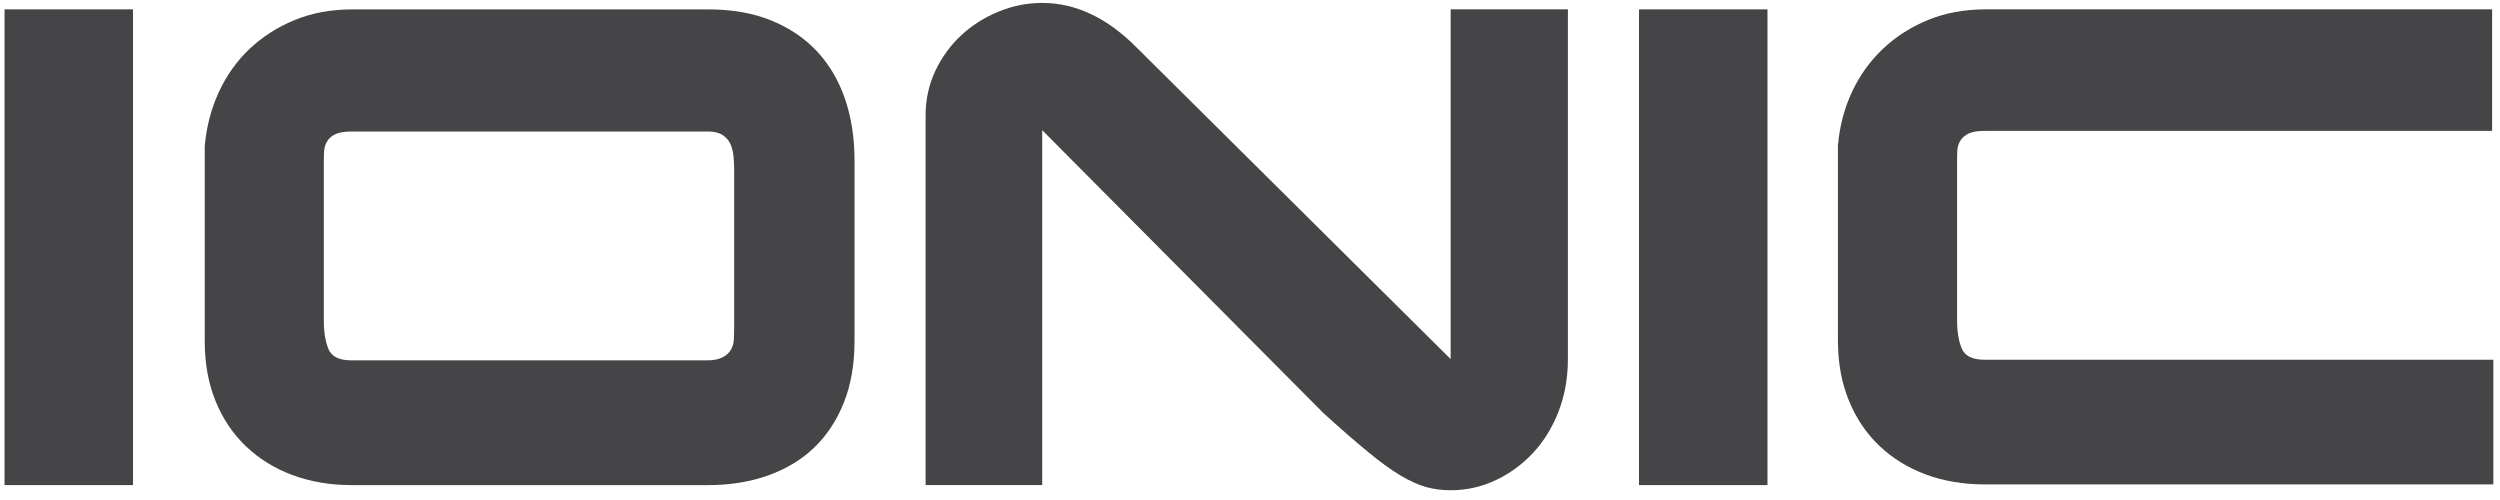 <?xml version="1.0" encoding="UTF-8"?>
<svg width="240px" height="48px" viewBox="0 0 240 48" version="1.1" xmlns="http://www.w3.org/2000/svg" xmlns:xlink="http://www.w3.org/1999/xlink">
    <!-- Generator: Sketch 53.2 (72643) - https://sketchapp.com -->
    <title>IONIC-dark-grey-logo</title>
    <desc>Created with Sketch.</desc>
    <g id="Page-1" stroke="none" stroke-width="1" fill="none" fill-rule="evenodd">
        <g id="IONIC-dark-grey-logo" transform="translate(0, -1)" fill="#454547" fill-rule="nonzero">
            <g id="g10" transform="translate(120.333, 24.667) scale(-1, 1) rotate(-180) translate(-120.333, -24.667) translate(0.333, 0.667)">
                <g id="g12" transform="translate(0, 0.533)">
                    <polyline id="path14" points="12.435 0.565 0.102 0.565 0.102 46.235 12.435 46.235 12.435 0.565"></polyline>
                    <path d="M239.027,12.601 L239.027,0.629 L190.239,0.629 C188.159,0.629 186.263,0.947 184.552,1.582 C182.833,2.221 181.345,3.136 180.091,4.33 C178.831,5.524 177.855,6.975 177.159,8.683 C176.456,10.392 176.108,12.313 176.108,14.452 L176.108,33.154 C176.268,35.003 176.716,36.722 177.455,38.306 C178.195,39.89 179.181,41.267 180.42,42.439 C181.655,43.614 183.104,44.54 184.76,45.219 C186.412,45.896 188.261,46.236 190.296,46.236 L238.911,46.236 L238.911,34.569 L190.239,34.569 C189.557,34.569 189.039,34.489 188.679,34.326 C188.323,34.16 188.048,33.933 187.872,33.646 C187.692,33.356 187.591,33.041 187.571,32.69 C187.551,32.339 187.545,31.979 187.545,31.612 L187.545,16.425 C187.545,15.315 187.692,14.403 187.993,13.681 C188.292,12.959 189.019,12.601 190.177,12.601 L239.027,12.601" id="path16"></path>
                    <path d="M70.147,30.686 C70.147,31.175 70.125,31.651 70.087,32.104 C70.045,32.557 69.943,32.956 69.785,33.307 C69.627,33.657 69.379,33.945 69.039,34.169 C68.699,34.396 68.232,34.509 67.632,34.509 L33.445,34.509 C32.766,34.509 32.251,34.429 31.892,34.266 C31.53,34.099 31.261,33.873 31.082,33.585 C30.905,33.295 30.803,32.978 30.783,32.629 C30.764,32.278 30.753,31.919 30.753,31.548 L30.753,16.365 C30.753,15.254 30.905,14.336 31.201,13.618 C31.505,12.902 32.226,12.54 33.39,12.54 L67.513,12.54 C68.149,12.54 68.647,12.634 69.008,12.819 C69.368,13.002 69.639,13.239 69.815,13.527 C69.997,13.814 70.095,14.151 70.116,14.544 C70.136,14.936 70.147,15.337 70.147,15.749 L70.147,30.686 Z M81.701,14.389 C81.701,12.169 81.361,10.204 80.681,8.496 C80.004,6.787 79.056,5.347 77.84,4.175 C76.62,3.004 75.141,2.111 73.409,1.492 C71.669,0.872 69.747,0.563 67.632,0.563 L33.445,0.563 C31.372,0.563 29.476,0.884 27.759,1.522 C26.043,2.158 24.559,3.075 23.298,4.27 C22.043,5.461 21.063,6.912 20.366,8.62 C19.669,10.325 19.321,12.249 19.321,14.389 L19.321,33.091 C19.479,34.943 19.929,36.67 20.667,38.276 C21.403,39.88 22.389,41.27 23.627,42.442 C24.868,43.614 26.314,44.54 27.97,45.217 C29.625,45.897 31.469,46.234 33.509,46.234 L67.632,46.234 C69.943,46.234 71.98,45.878 73.737,45.156 C75.493,44.437 76.96,43.437 78.139,42.163 C79.313,40.889 80.203,39.365 80.803,37.596 C81.403,35.825 81.701,33.873 81.701,31.734 L81.701,14.389 L81.701,14.389 Z" id="path18"></path>
                    <path d="M88.524,36.054 C88.524,37.577 88.833,38.995 89.449,40.31 C90.069,41.629 90.897,42.768 91.935,43.738 C92.973,44.703 94.171,45.466 95.528,46.018 C96.883,46.577 98.281,46.853 99.719,46.853 C102.952,46.853 105.984,45.413 108.82,42.535 L138.929,12.661 L138.929,46.237 L150.185,46.237 L150.185,12.661 C150.185,10.851 149.887,9.173 149.289,7.631 C148.689,6.091 147.872,4.761 146.835,3.651 C145.796,2.542 144.599,1.666 143.241,1.03 C141.887,0.392 140.447,0.071 138.929,0.071 C138.095,0.071 137.307,0.173 136.567,0.38 C135.828,0.585 135.011,0.958 134.112,1.489 C133.213,2.025 132.175,2.774 131.003,3.744 C129.823,4.709 128.396,5.953 126.719,7.475 L99.719,34.636 L99.719,0.566 L88.524,0.566 L88.524,36.054" id="path20"></path>
                    <polyline id="path22" points="169.345 0.565 157.011 0.565 157.011 46.235 169.345 46.235 169.345 0.565"></polyline>
                </g>
            </g>
        </g>
    </g>
</svg>